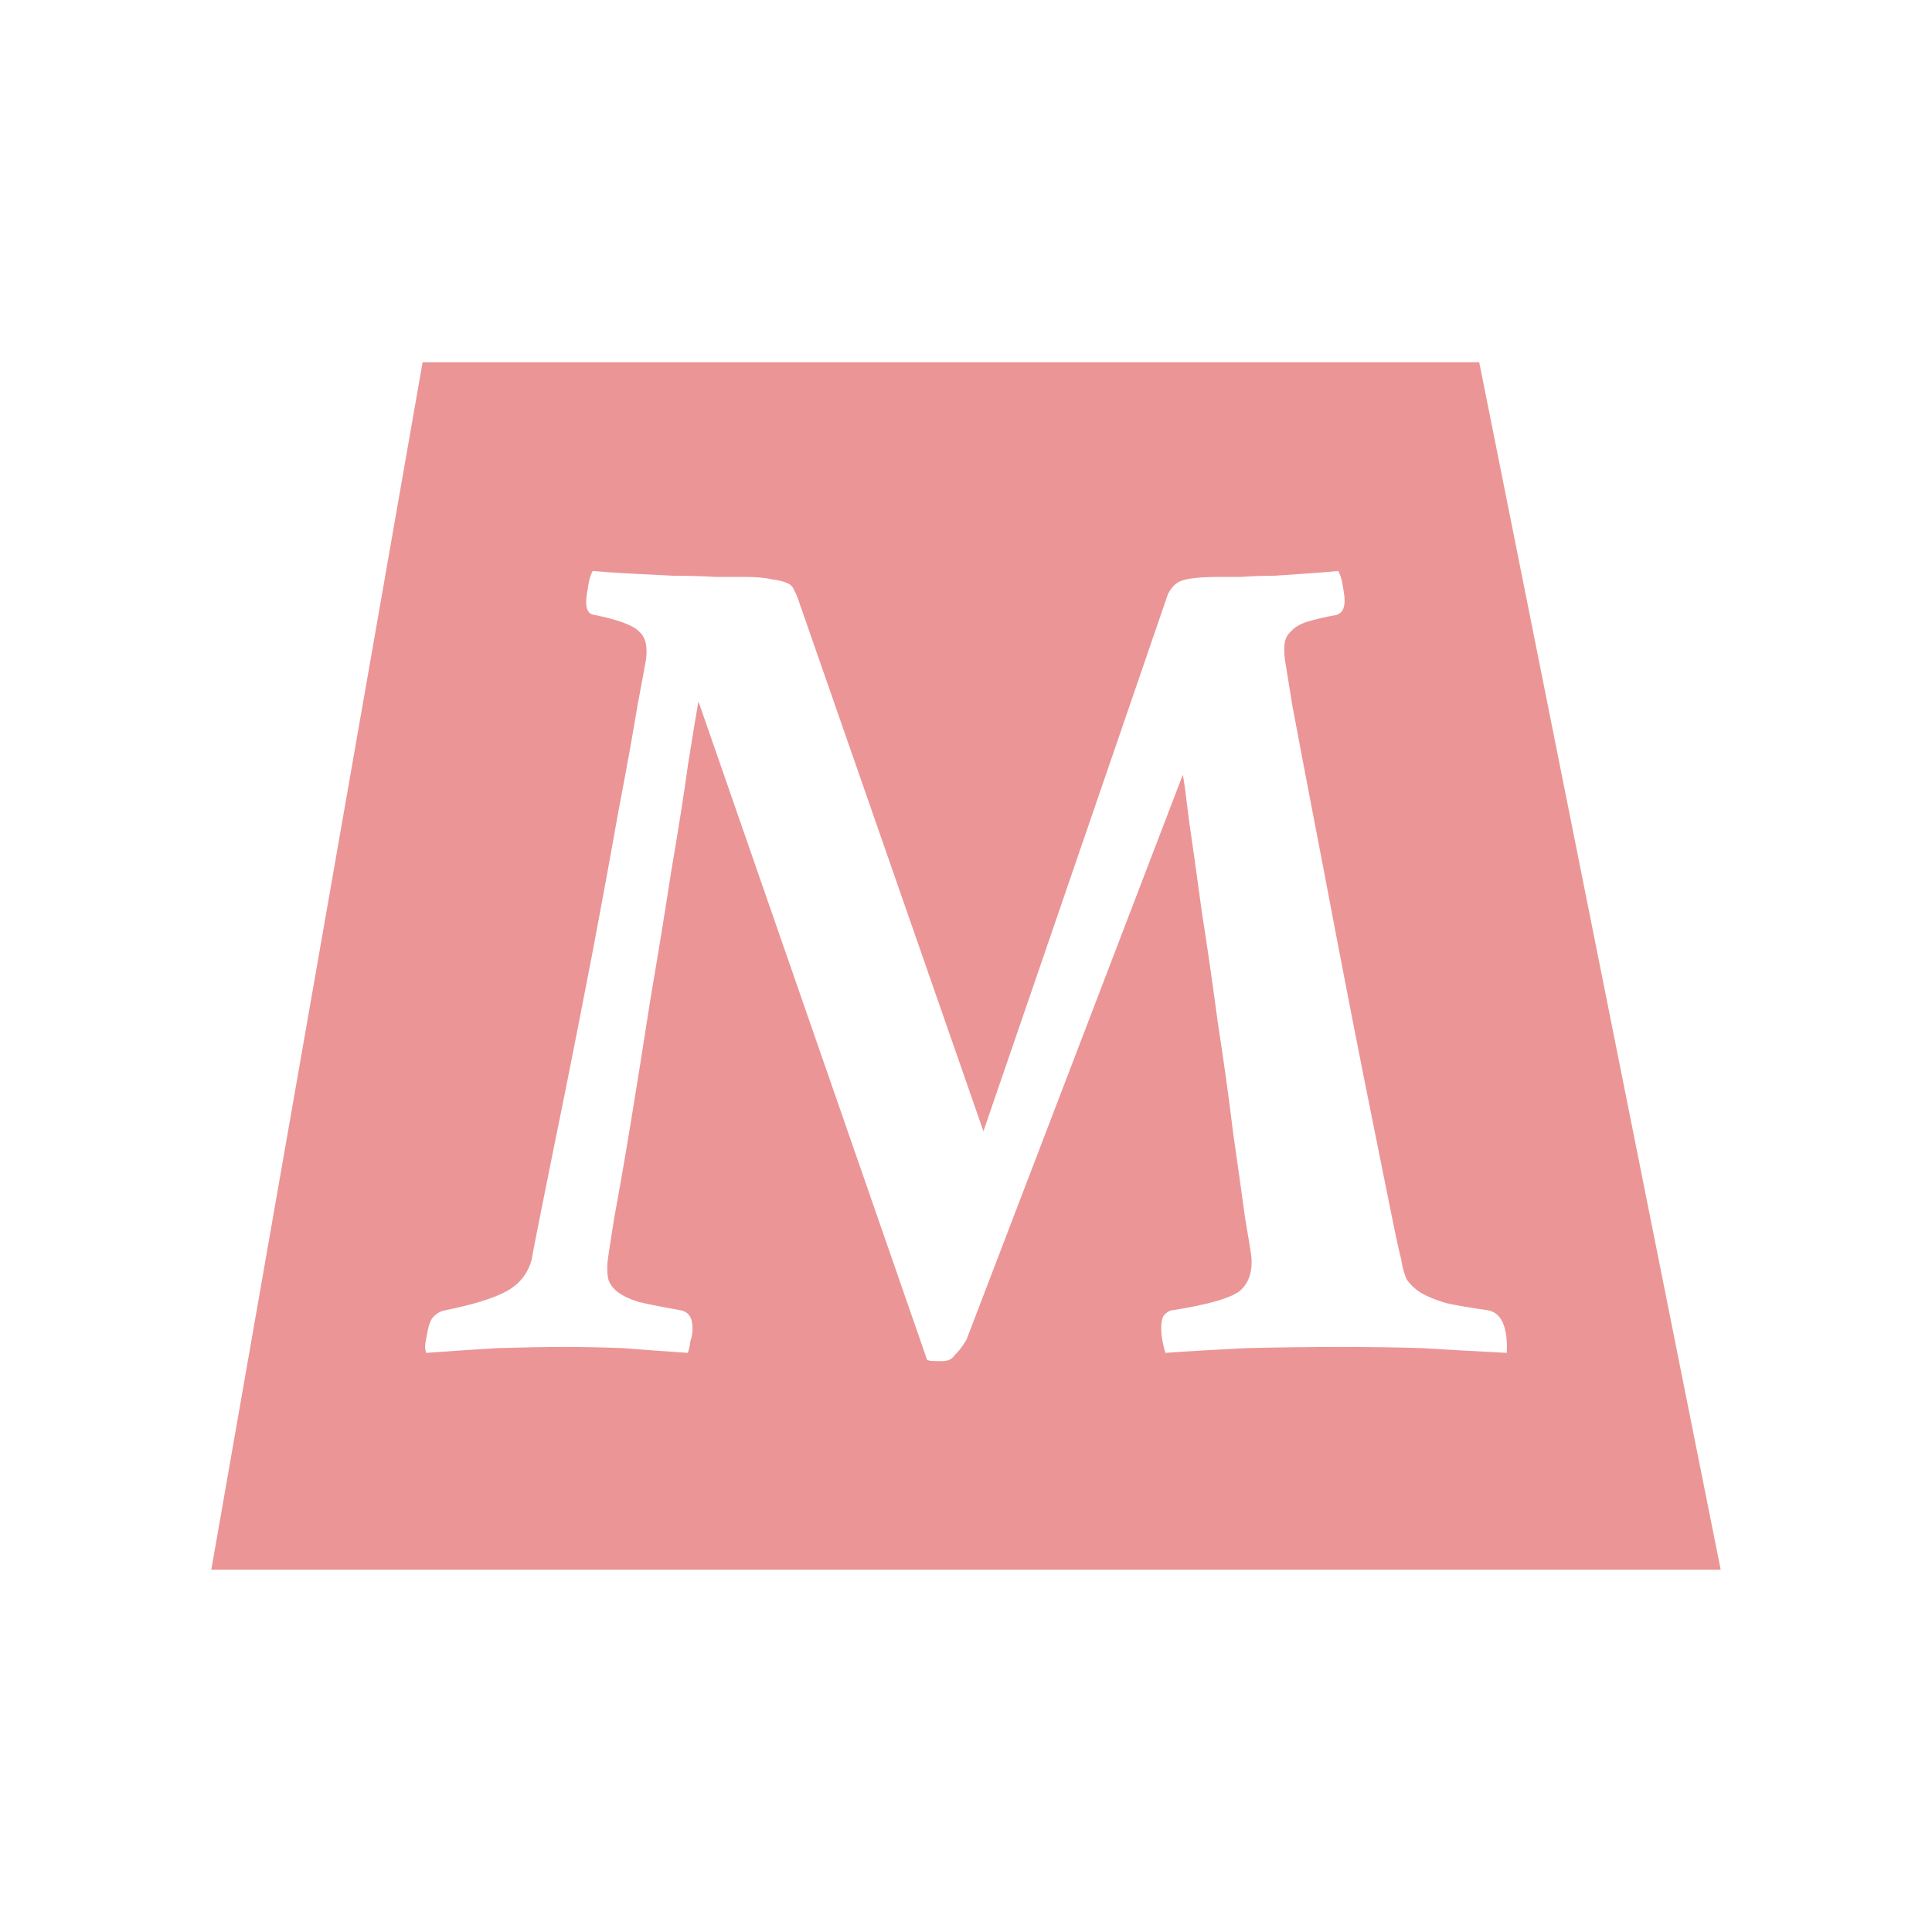 <?xml version="1.0" encoding="UTF-8"?>
<svg width="128" height="128" version="1.1" viewBox="0 0 33.867 33.867" xmlns="http://www.w3.org/2000/svg">
 <path d="m7.408 6.35-3.704 21.167h26.459l-4.233-21.167h-18.521zm2.98 3.659c0.144 0.014 0.346 0.028 0.604 0.042 0.258 0.014 0.522 0.027 0.791 0.041 0.272 0 0.525 0.007 0.761 0.021h0.509c0.204 0 0.362 0.014 0.472 0.042 0.112 0.014 0.201 0.034 0.267 0.062 0.066 0.028 0.108 0.069 0.127 0.125 0.03 0.055 0.054 0.111 0.073 0.166l3.247 9.322 3.202-9.322c0.034-0.125 0.1-0.222 0.195-0.291 0.095-0.069 0.341-0.104 0.737-0.104h0.39c0.179-0.014 0.372-0.021 0.575-0.021 0.202-0.014 0.403-0.027 0.604-0.041 0.201-0.014 0.374-0.028 0.518-0.042 0.034 0.069 0.058 0.139 0.069 0.208l0.028 0.166c0.038 0.221-0.003 0.353-0.123 0.395-0.224 0.042-0.402 0.083-0.534 0.125-0.121 0.042-0.211 0.097-0.271 0.166-0.062 0.055-0.098 0.125-0.11 0.208-0.012 0.083-0.01 0.18 0.006 0.291 0.004 0.028 0.046 0.291 0.127 0.789 0.094 0.498 0.21 1.114 0.351 1.847 0.142 0.734 0.294 1.53 0.457 2.389 0.164 0.858 0.324 1.674 0.479 2.45 0.154 0.761 0.287 1.426 0.401 1.994 0.114 0.568 0.188 0.914 0.222 1.038 0.021 0.138 0.053 0.256 0.097 0.353 0.057 0.083 0.136 0.159 0.237 0.228 0.116 0.069 0.269 0.132 0.458 0.187 0.187 0.042 0.428 0.082 0.721 0.124 0.171 0.028 0.277 0.159 0.32 0.395 0.018 0.097 0.024 0.215 0.018 0.353-0.54-0.028-1.033-0.055-1.48-0.083-0.429-0.014-0.918-0.021-1.468-0.021-0.504 0-1.044 0.007-1.623 0.021-0.562 0.028-1.034 0.055-1.414 0.083-0.04-0.138-0.063-0.256-0.069-0.353-0.01-0.152 0.006-0.256 0.048-0.312 0.057-0.055 0.107-0.083 0.152-0.083 0.61-0.097 0.999-0.207 1.167-0.332 0.166-0.138 0.236-0.346 0.208-0.623-0.004-0.042-0.04-0.263-0.109-0.665-0.054-0.401-0.124-0.9-0.21-1.495-0.071-0.595-0.161-1.238-0.268-1.931-0.092-0.692-0.186-1.343-0.282-1.952-0.082-0.609-0.156-1.135-0.221-1.578-0.053-0.443-0.089-0.713-0.11-0.81l-3.793 9.905c-0.076 0.125-0.145 0.214-0.207 0.27-0.046 0.069-0.115 0.103-0.207 0.103h-0.137c-0.061 0-0.107-0.006-0.138-0.02l-4.009-11.545c-0.033 0.18-0.092 0.546-0.181 1.1-0.075 0.54-0.173 1.163-0.294 1.869-0.109 0.706-0.23 1.454-0.365 2.243-0.12 0.775-0.235 1.495-0.344 2.16-0.109 0.664-0.207 1.225-0.292 1.682-0.069 0.443-0.107 0.685-0.112 0.727-0.015 0.125-0.014 0.235 0.004 0.332 0.02 0.083 0.07 0.159 0.152 0.228 0.082 0.069 0.209 0.131 0.383 0.187 0.176 0.042 0.419 0.09 0.73 0.145 0.163 0.028 0.234 0.159 0.212 0.395-0.004 0.042-0.017 0.097-0.038 0.166-0.005 0.055-0.018 0.118-0.04 0.187-0.41-0.028-0.789-0.055-1.137-0.083-0.349-0.014-0.699-0.021-1.05-0.021-0.305 0-0.688 0.007-1.148 0.021-0.463 0.028-0.88 0.055-1.252 0.083-0.021-0.055-0.024-0.118-0.011-0.187l0.03-0.166c0.028-0.152 0.068-0.249 0.12-0.291 0.055-0.055 0.122-0.09 0.199-0.104 0.483-0.097 0.84-0.207 1.07-0.332 0.229-0.125 0.376-0.312 0.443-0.561 0.017-0.111 0.081-0.443 0.193-0.996 0.113-0.568 0.248-1.232 0.403-1.994 0.155-0.775 0.315-1.592 0.48-2.45 0.165-0.872 0.312-1.675 0.442-2.409 0.143-0.748 0.255-1.37 0.337-1.869 0.094-0.498 0.142-0.761 0.146-0.789 0.033-0.235-0.008-0.402-0.122-0.499-0.111-0.111-0.374-0.207-0.787-0.29-0.124-0.014-0.165-0.146-0.122-0.395l0.028-0.166c0.012-0.069 0.034-0.139 0.069-0.208z" fill="#eb9597"/>
</svg>
